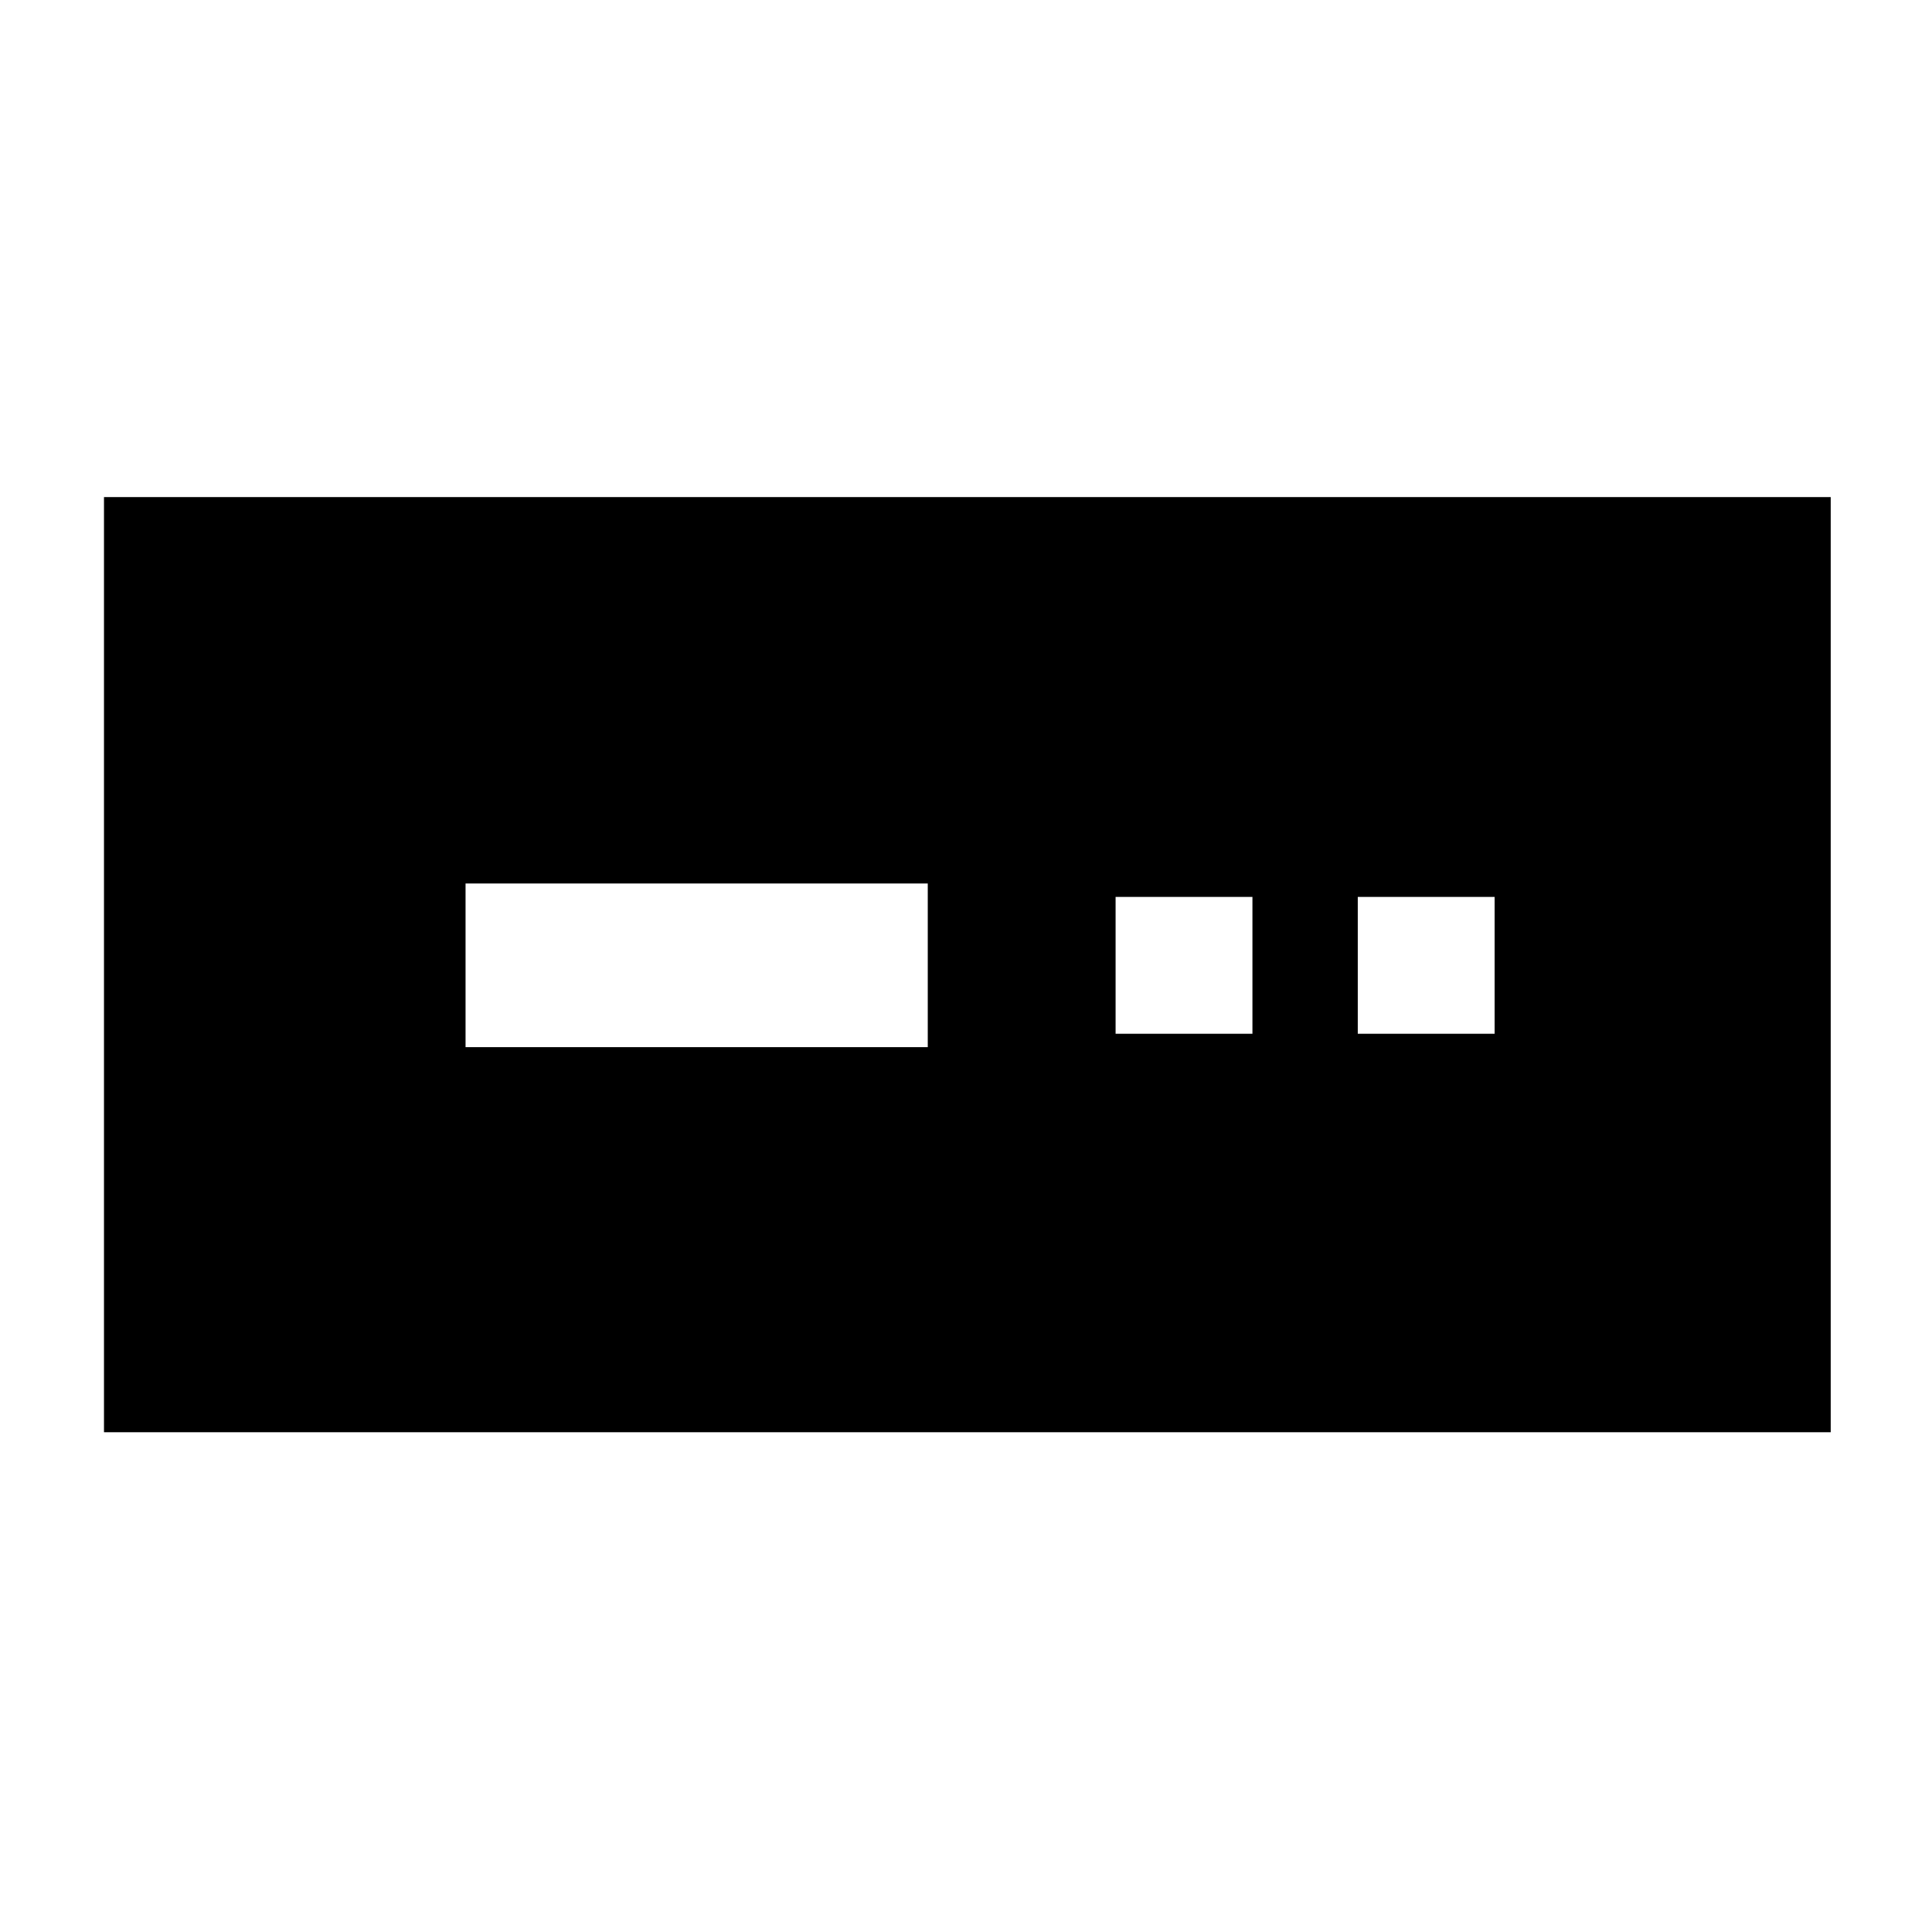 <svg xmlns="http://www.w3.org/2000/svg" height="40" viewBox="0 -960 960 960" width="40"><path d="M51.67-248.33V-713h858v464.67h-858Zm179.66-191.34H461V-521H231.33v81.33Zm323-6.66h68v-68h-68v68Zm120.34 0h68v-68h-68v68Z"/></svg>